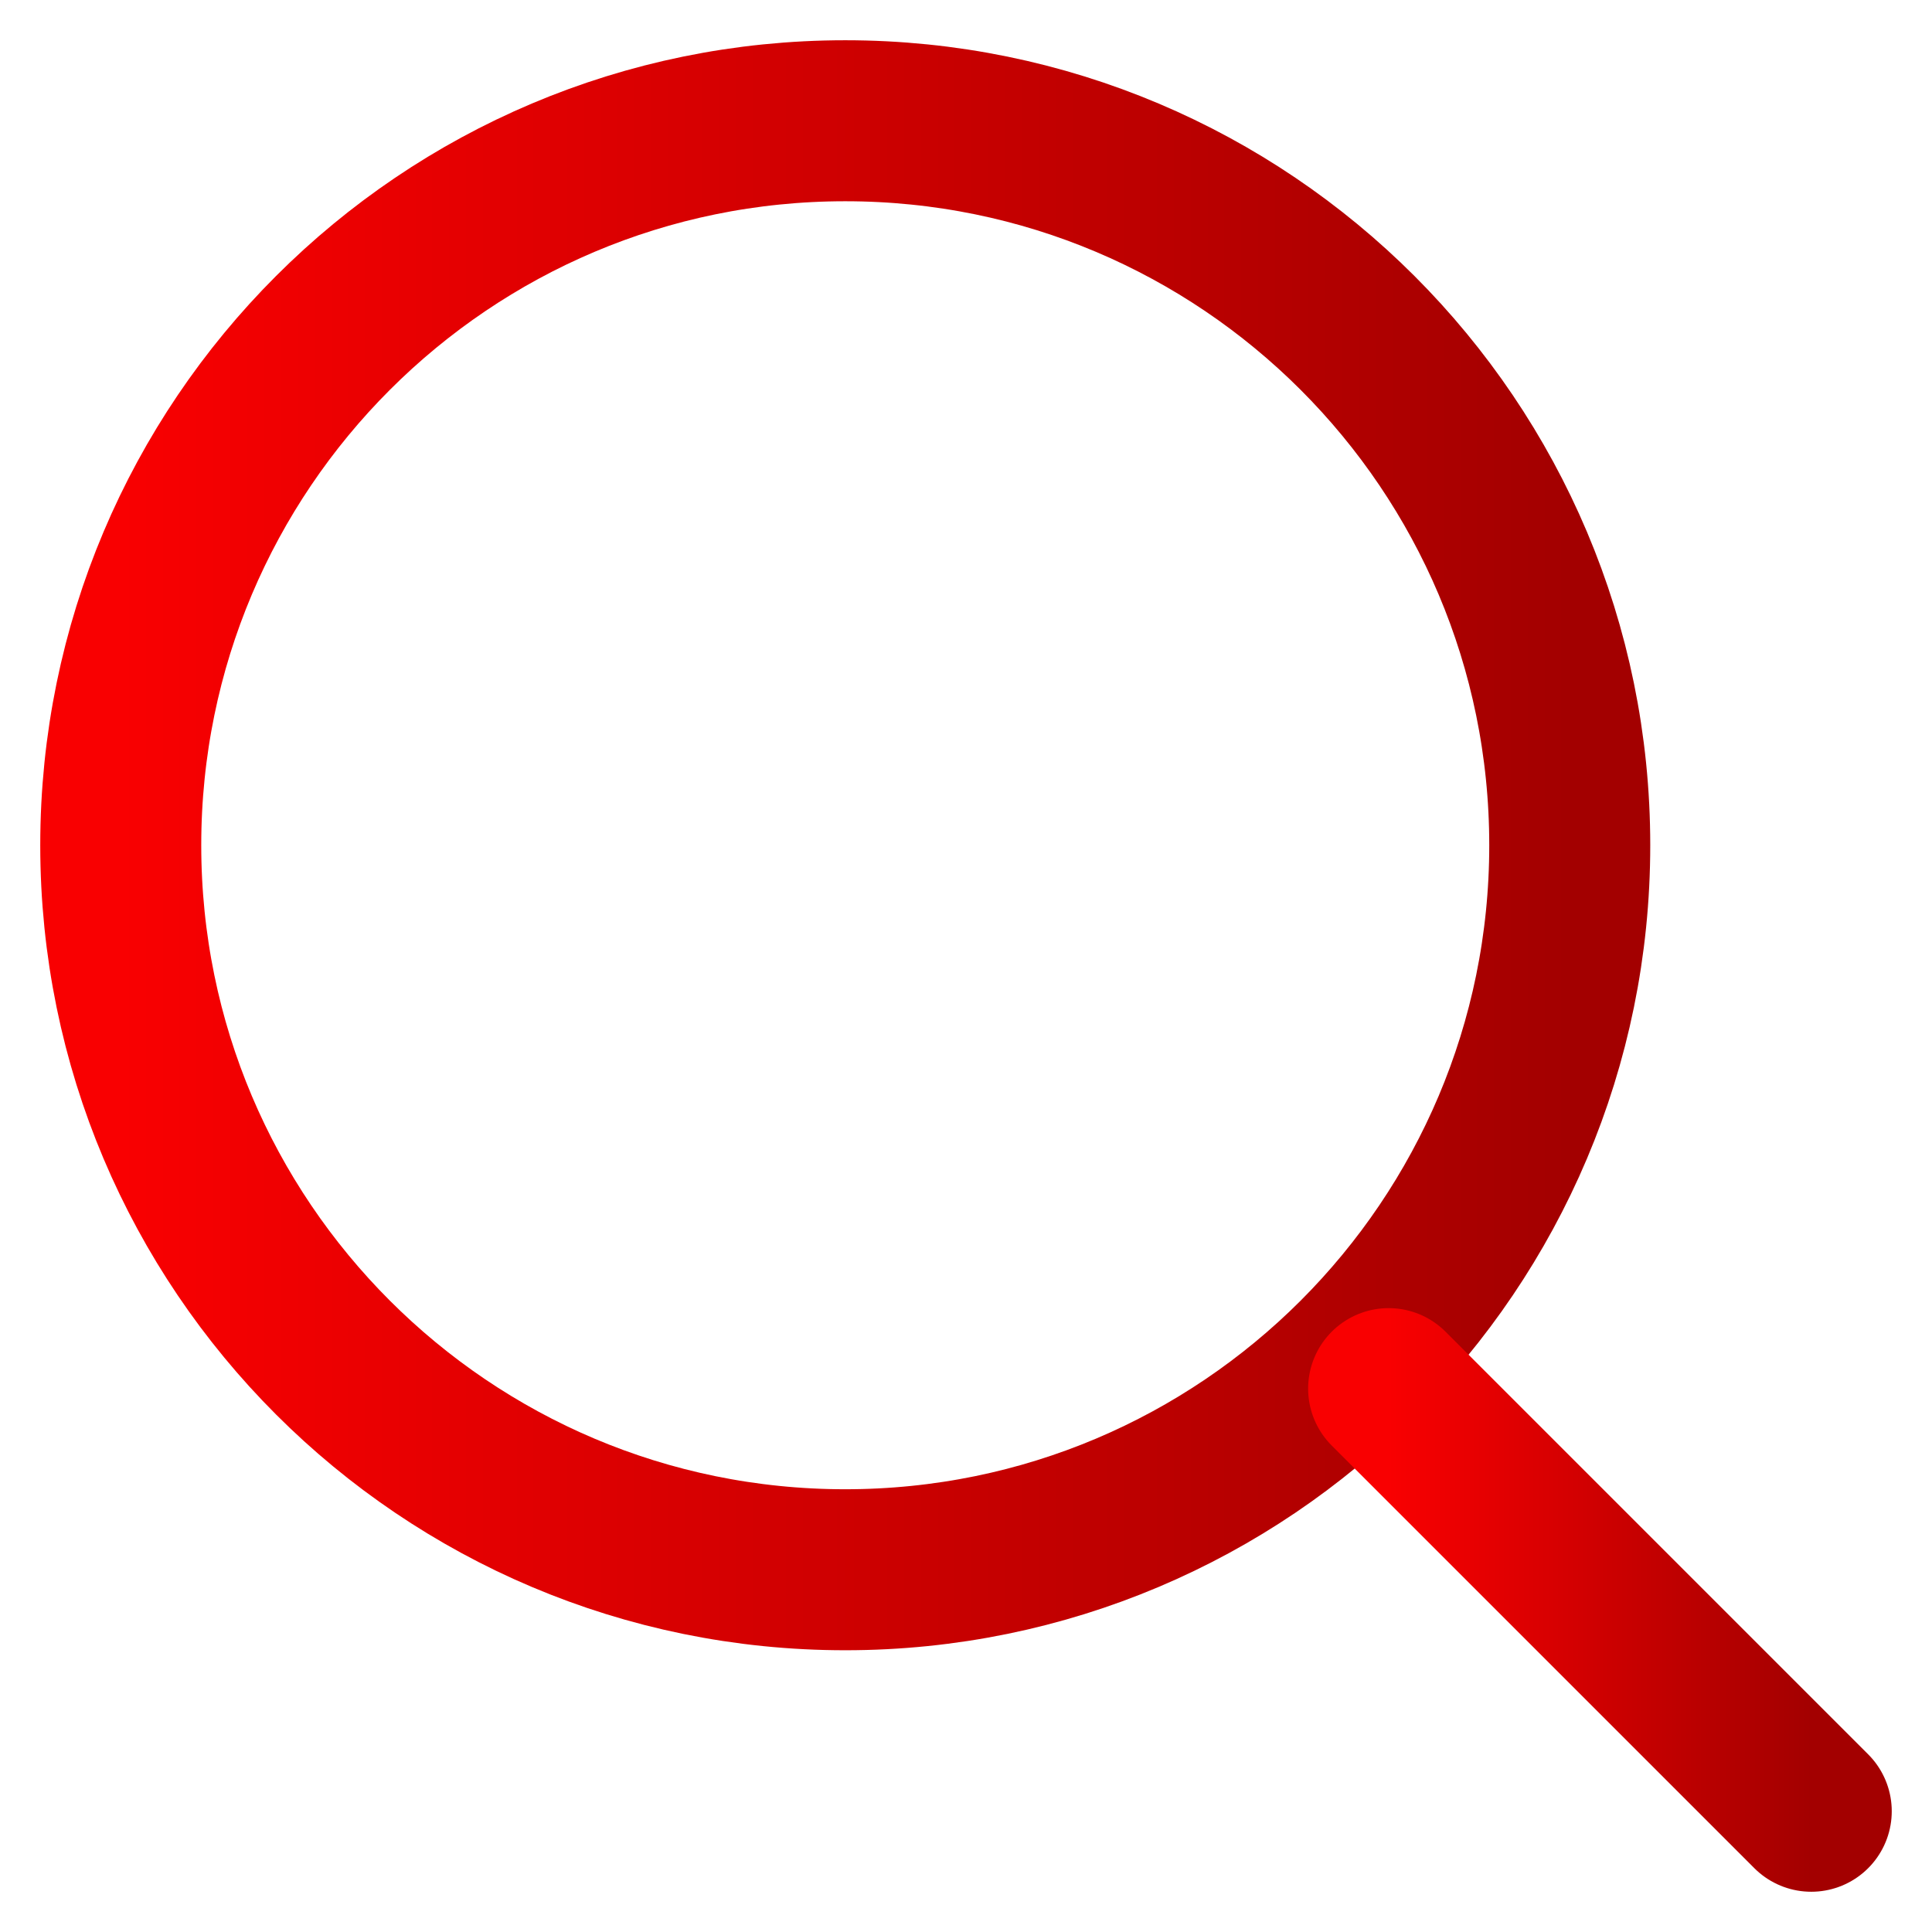 <svg width="24" height="24" viewBox="0 0 24 24" fill="none" xmlns="http://www.w3.org/2000/svg">
<path d="M10.5 19.5C15.471 19.5 19.5 15.471 19.5 10.5C19.5 5.529 15.471 1.5 10.5 1.5C5.529 1.5 1.5 5.529 1.5 10.5C1.5 15.471 5.529 19.5 10.5 19.5Z" stroke="url(#paint0_linear)" stroke-width="2" stroke-linecap="round" stroke-linejoin="round"/>
<path d="M17.25 17.25L22.5 22.5" stroke="url(#paint1_linear)" stroke-width="2" stroke-linecap="round" stroke-linejoin="round"/>
<defs>
<linearGradient id="paint0_linear" x1="1.5" y1="10.501" x2="19.499" y2="10.501" gradientUnits="userSpaceOnUse">
<stop stop-color="#F90001"/>
<stop offset="1" stop-color="#A30000"/>
</linearGradient>
<linearGradient id="paint1_linear" x1="17.25" y1="19.875" x2="22.5" y2="19.875" gradientUnits="userSpaceOnUse">
<stop stop-color="#F90001"/>
<stop offset="1" stop-color="#A30000"/>
</linearGradient>
</defs>
</svg>
